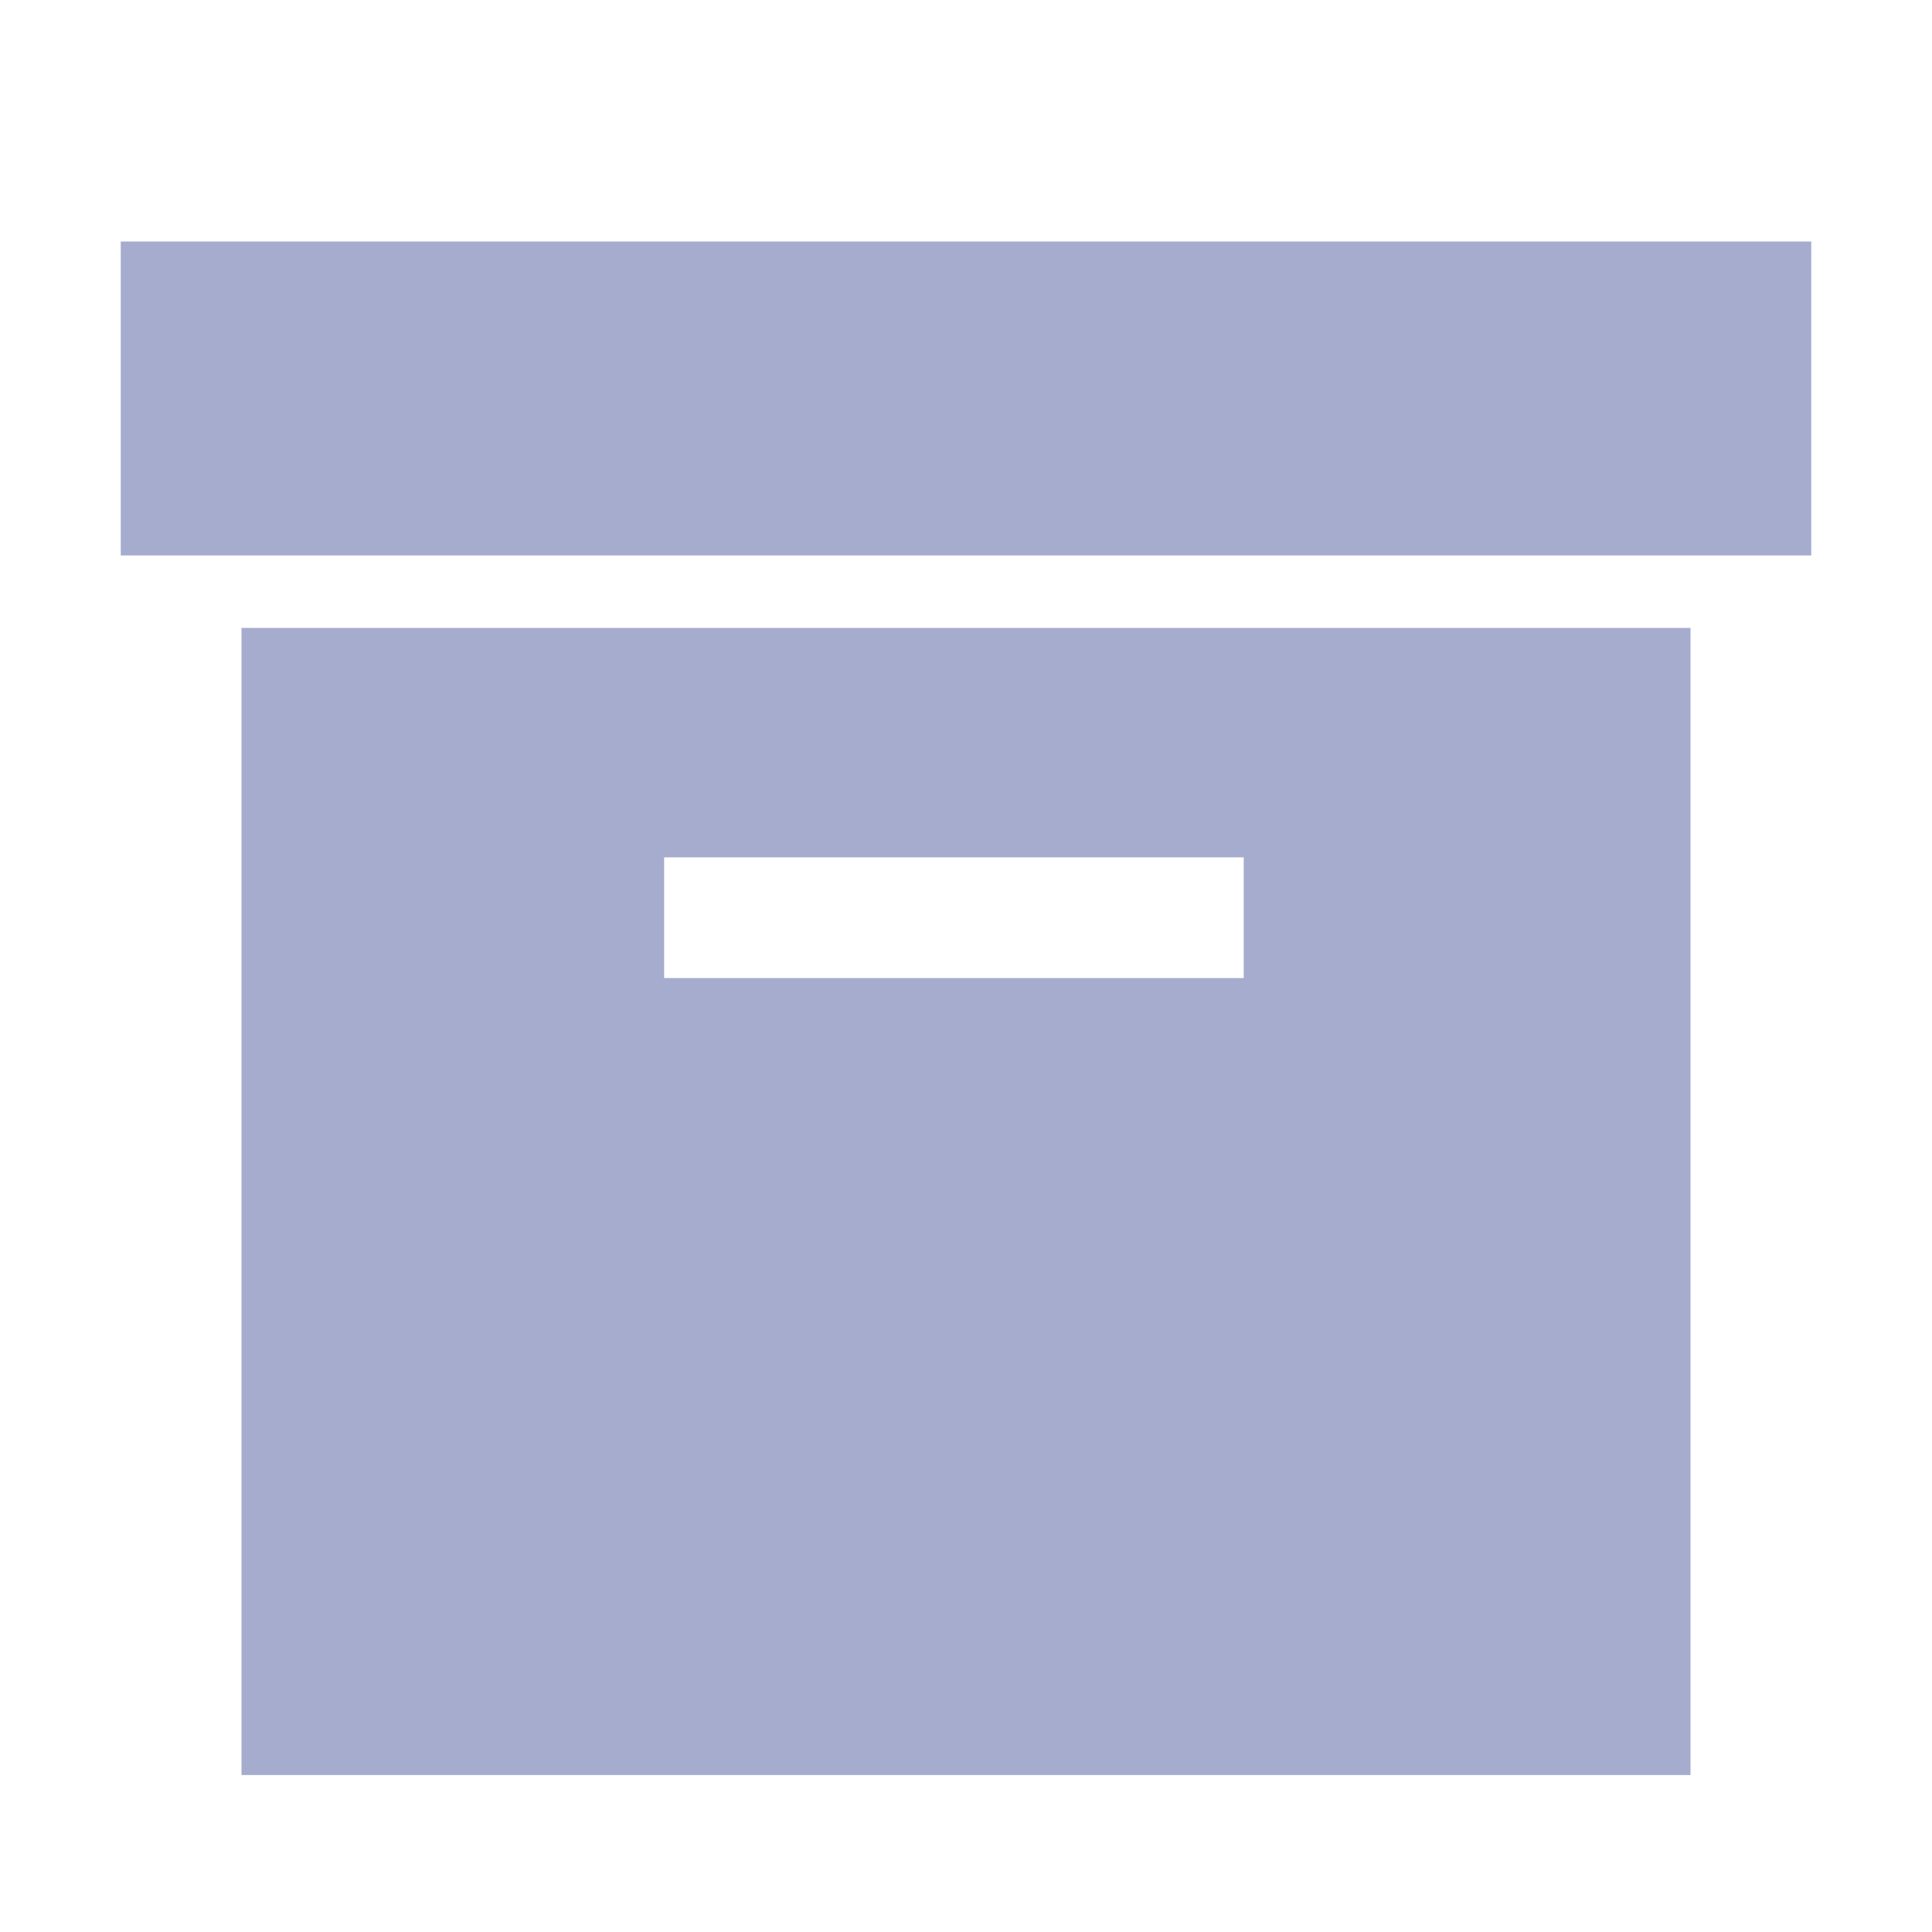 <?xml version="1.0" encoding="utf-8"?>
<!-- Generator: Adobe Illustrator 23.1.1, SVG Export Plug-In . SVG Version: 6.00 Build 0)  -->
<svg version="1.1" id="Layer_1" xmlns="http://www.w3.org/2000/svg" xmlns:xlink="http://www.w3.org/1999/xlink" x="0px" y="0px"
	 viewBox="0 0 16 16" style="enable-background:new 0 0 16 16;" xml:space="preserve">
<style type="text/css">
	.st0{fill:none;}
	.st1{fill:#A5ACCE;}
</style>
<rect class="st0" width="16" height="16"/>
<path class="st1" d="M1,2h14v2.6H1L1,2z M2,5.2v9.5H14V5.2C14,5.2,2,5.2,2,5.2z M10.2,8.1H5.5v-1h4.8V8.1z"/>
</svg>
